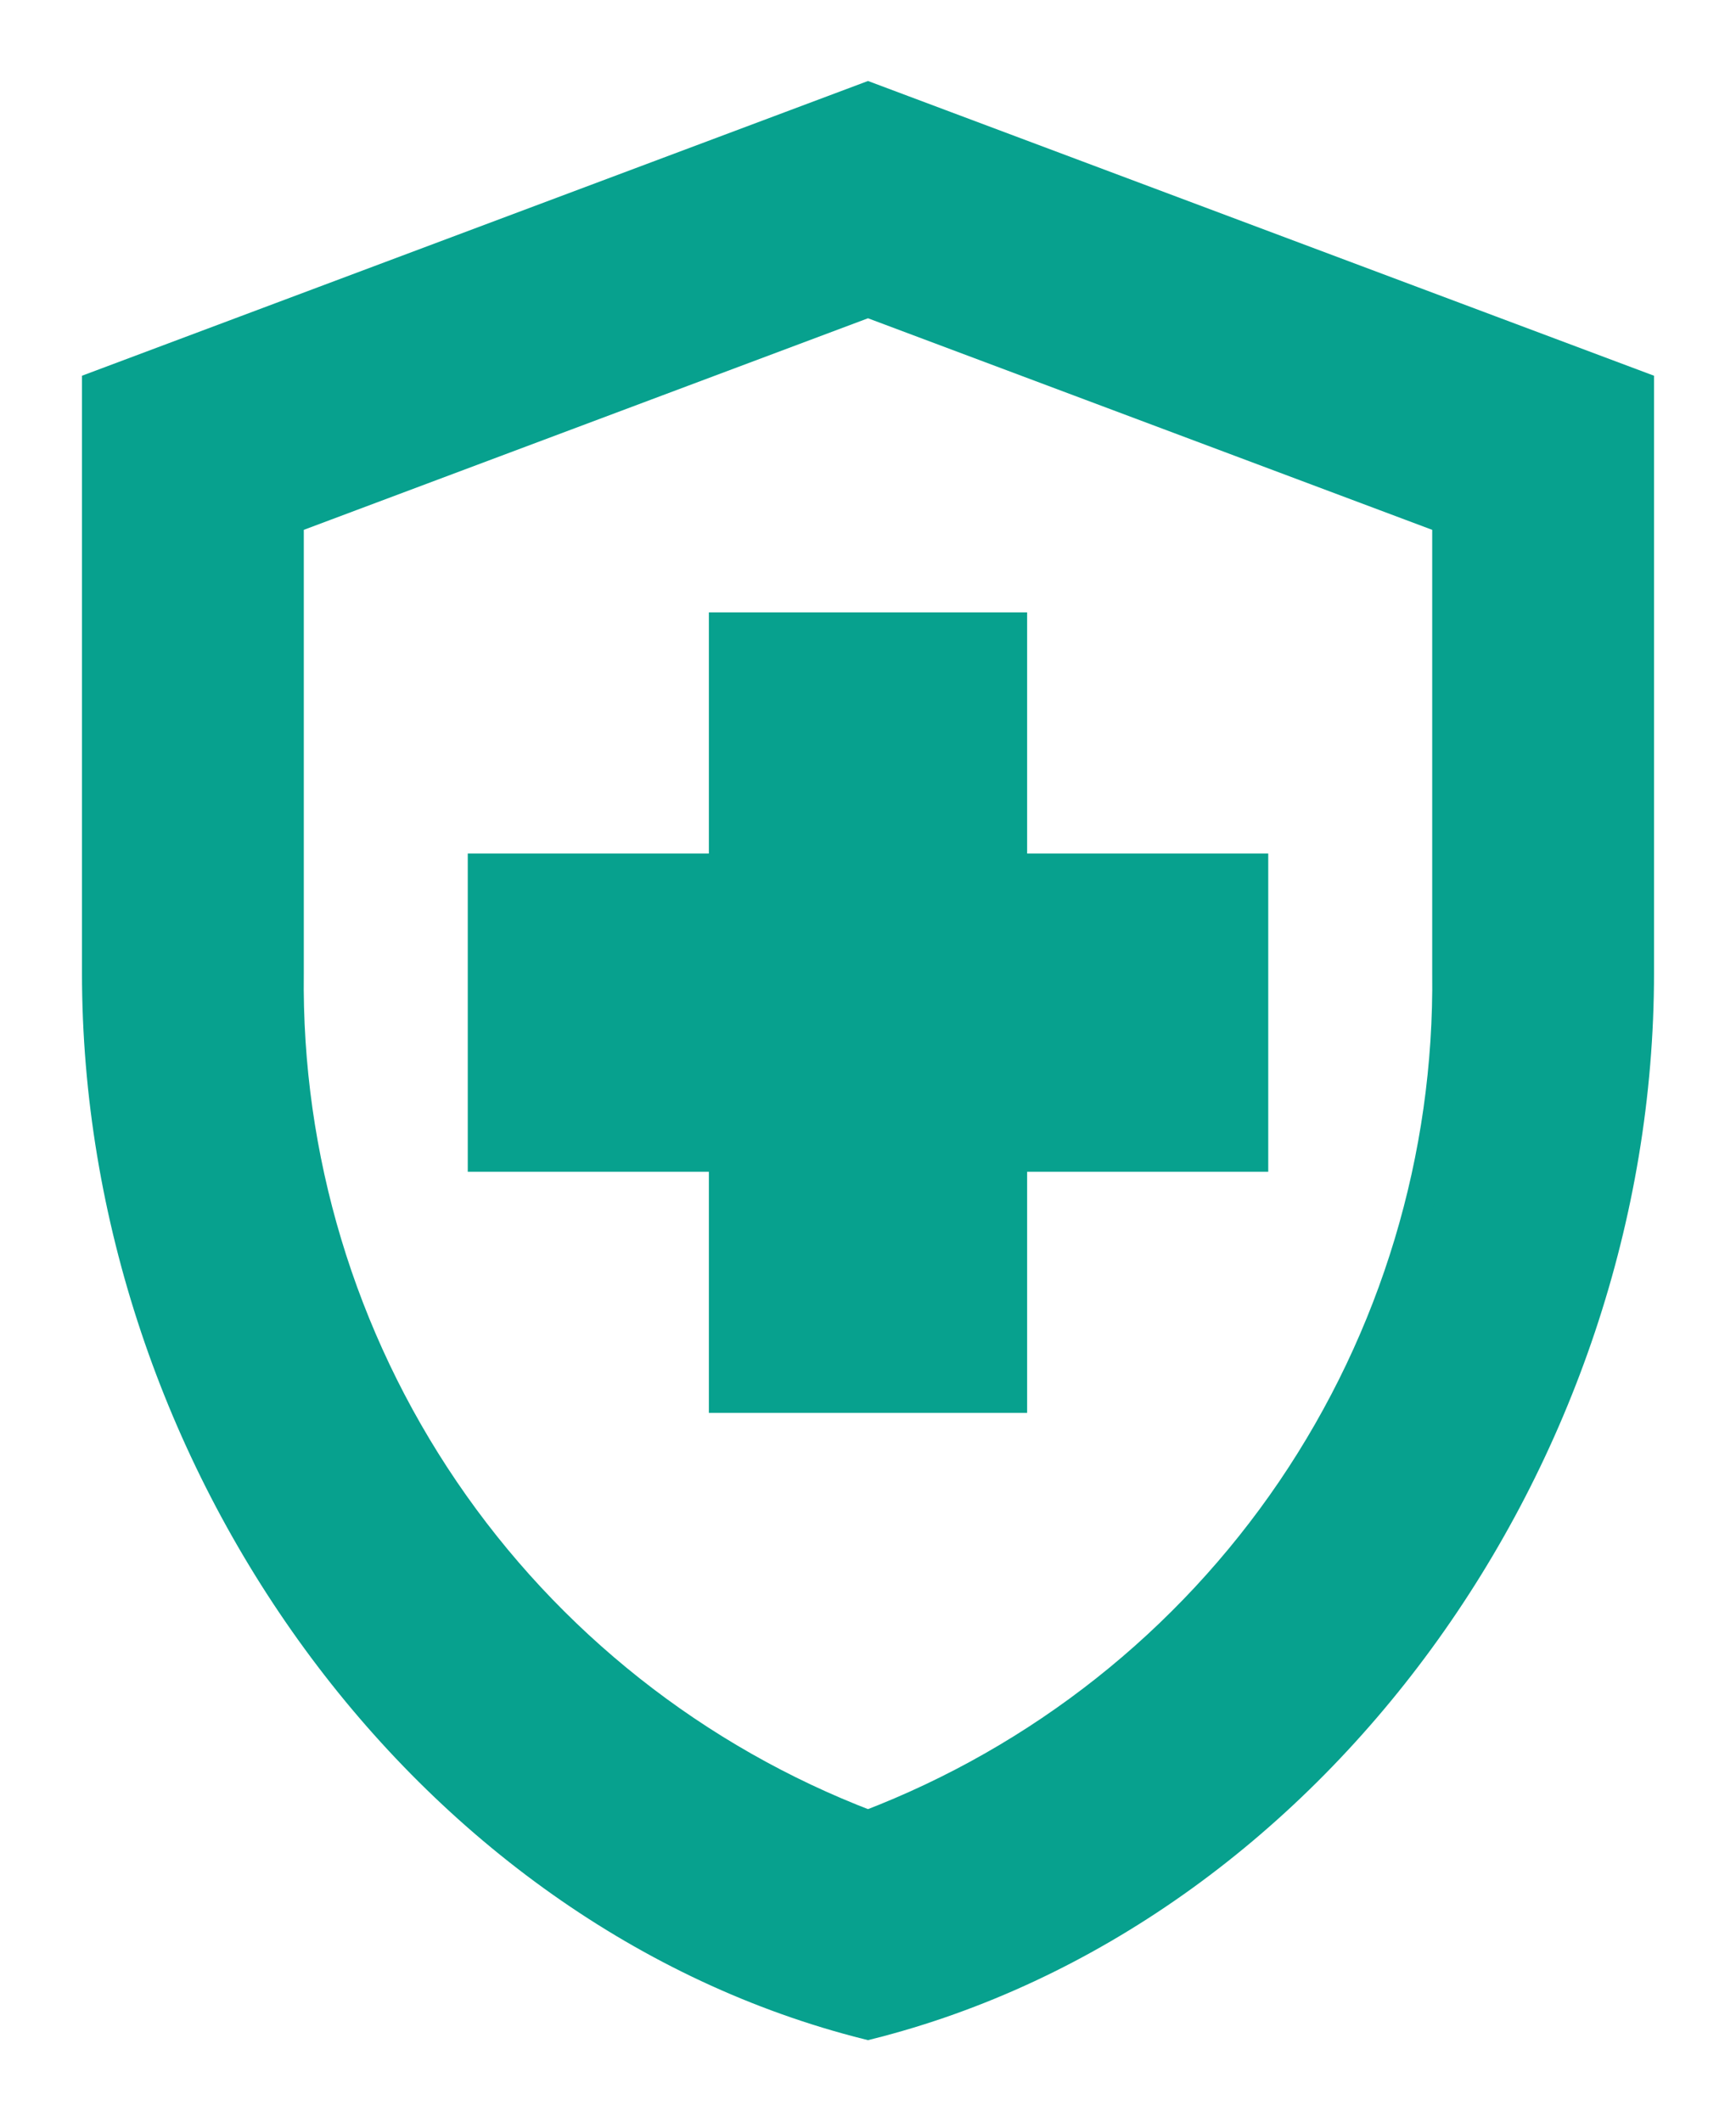 <svg width="18" height="22" viewBox="0 0 18 22" fill="none" xmlns="http://www.w3.org/2000/svg">
<path d="M7.5 12H5V9H7.5V6.5H10.5V9H13V12H10.5V14.5H7.5V12ZM9 1L1 4V10.09C1 15.14 4.41 19.85 9 21C13.59 19.85 17 15.14 17 10.09V4L9 1ZM15 10.09C15.023 11.999 14.459 13.868 13.387 15.447C12.314 17.026 10.783 18.238 9 18.92C7.216 18.239 5.685 17.027 4.612 15.448C3.539 13.869 2.976 11.999 3 10.09V5.39L9 3.14L15 5.39V10.09Z" fill="#07A18E" stroke="#07A18E" stroke-width="0.3"/>
</svg>

